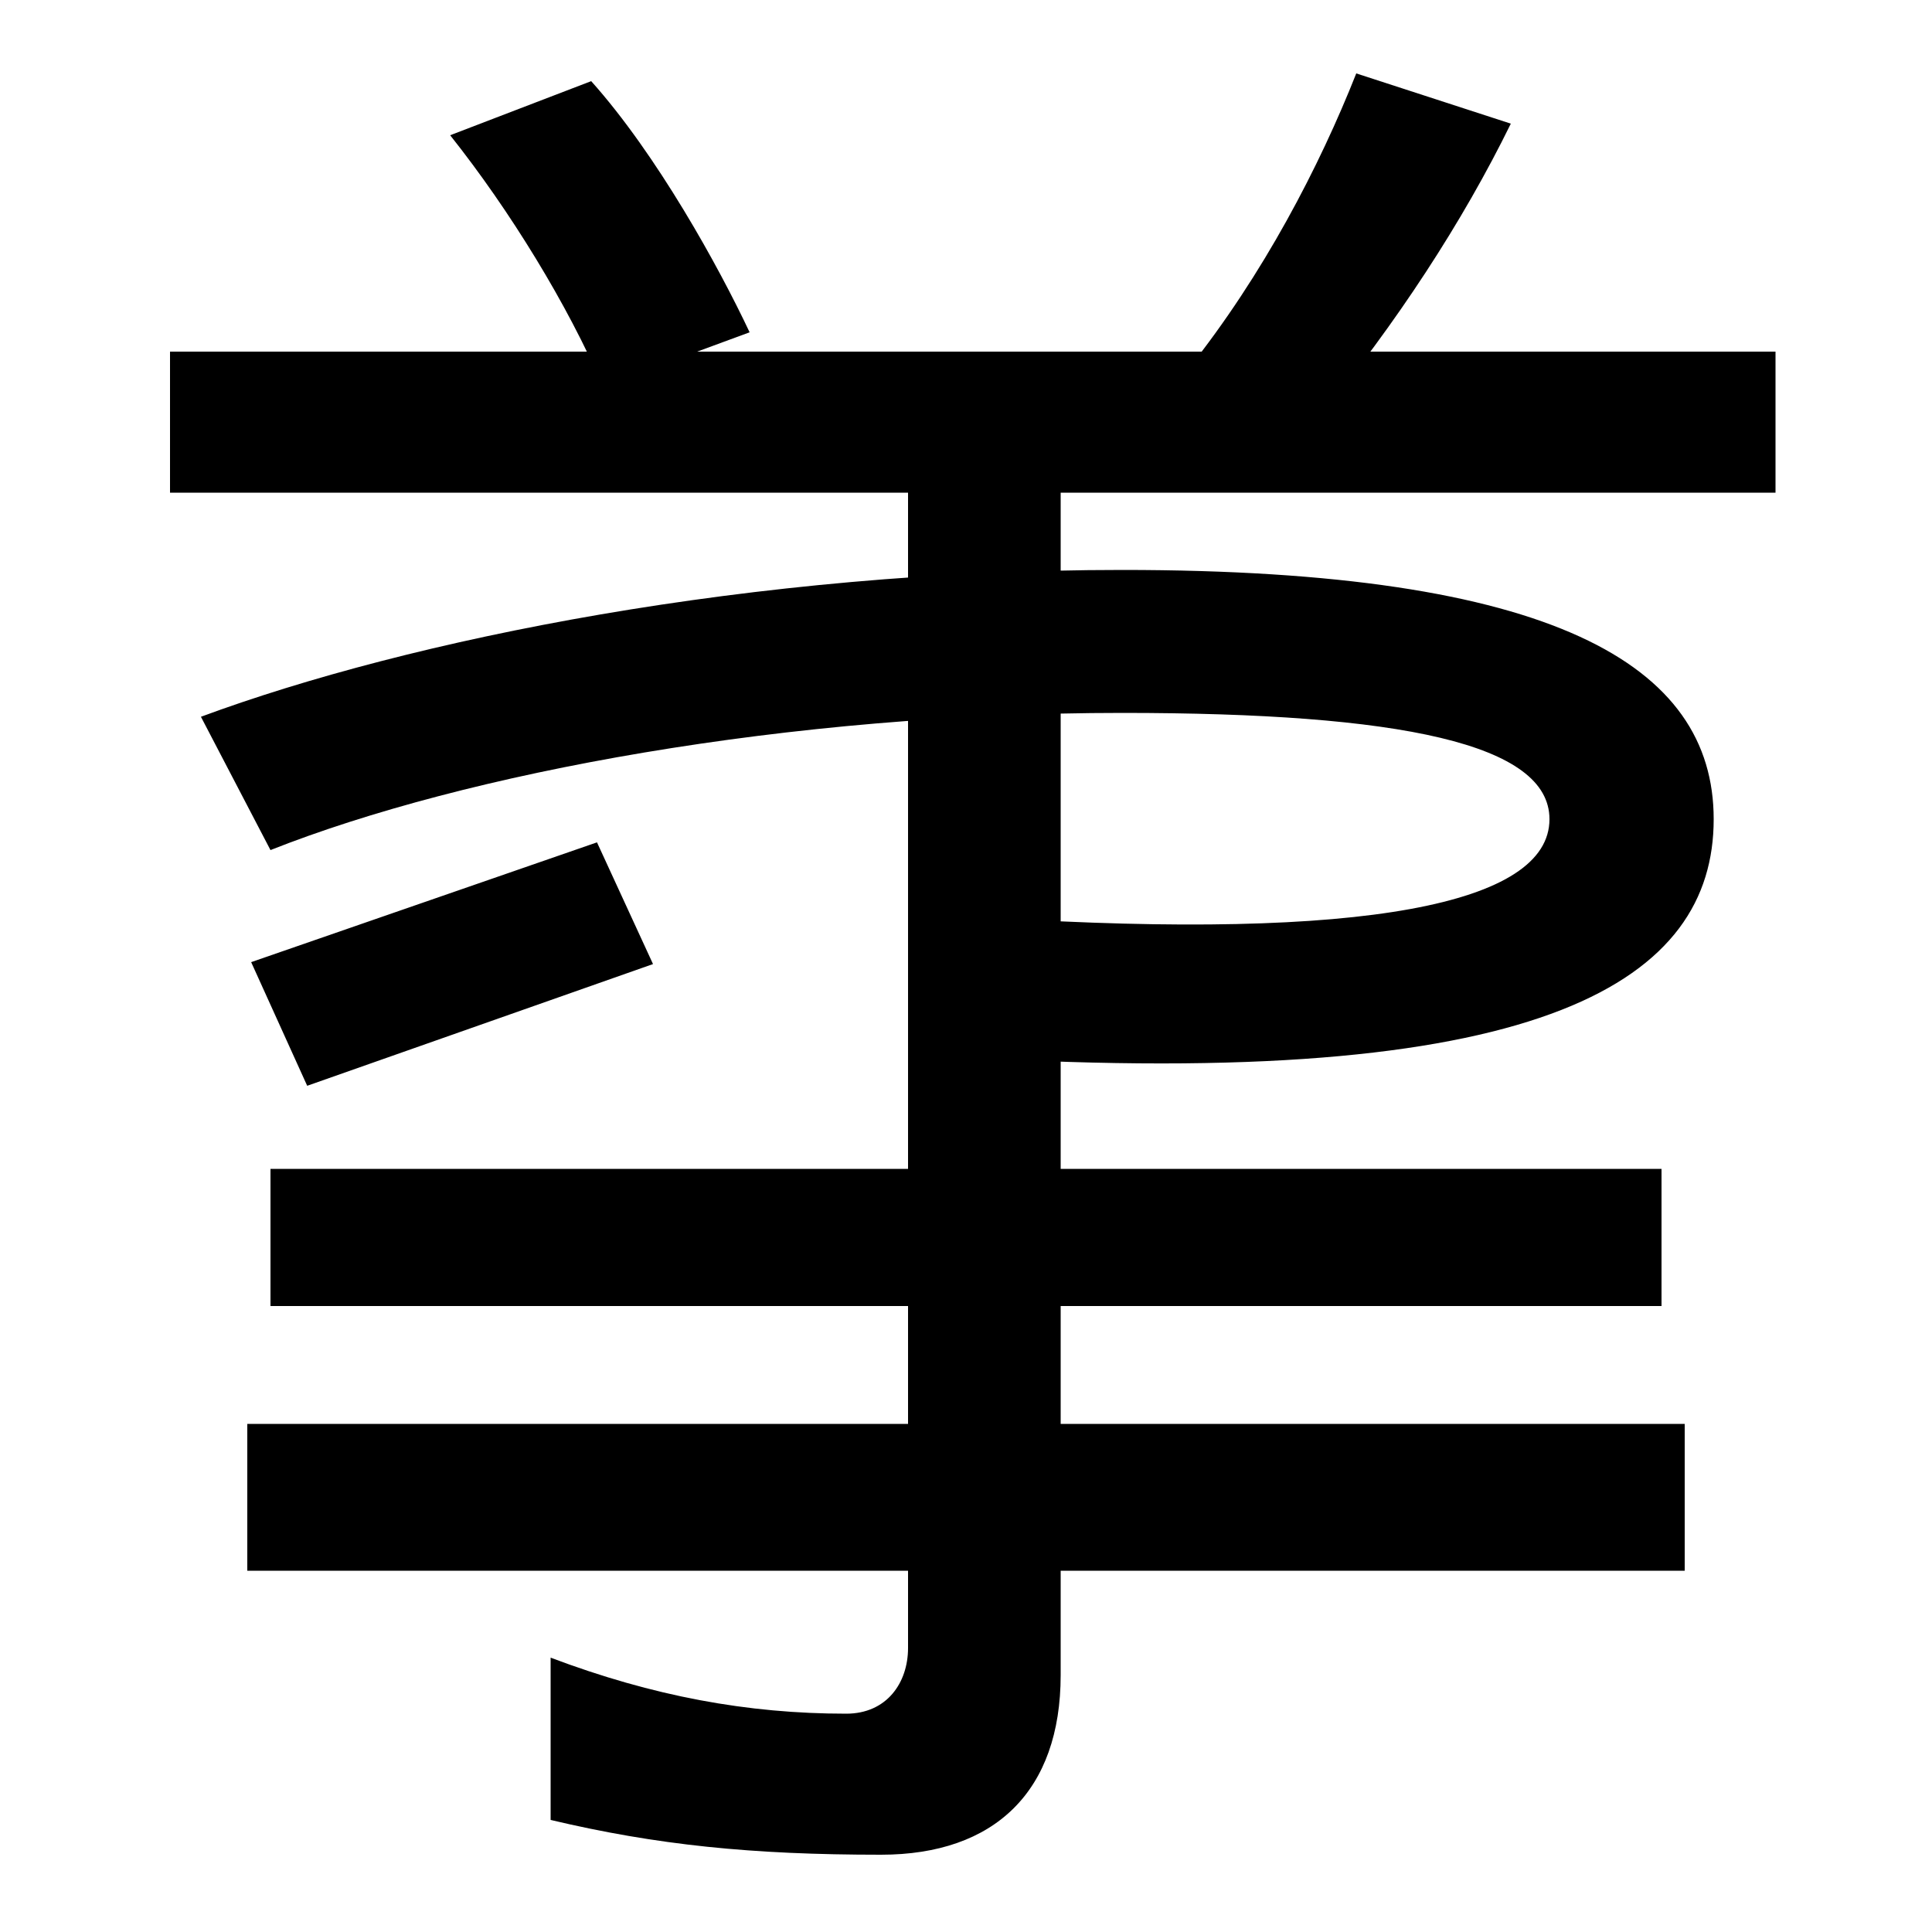 <svg xmlns="http://www.w3.org/2000/svg" width="1000" height="1000"><path d="M312 680 388 708C372 742 340 800 306 838L233 810C264 771 294 722 312 680ZM88 625H919V698H88ZM615 689 682 663C723 713 757 765 782 816L702 842C683 794 654 738 615 689ZM159 318 338 381 309 444 130 382ZM514 405V332C801 317 887 373 887 456C887 536 804 585 581 585C389 585 212 549 104 509L140 440C241 480 408 511 581 511C725 511 802 495 802 456C802 412 706 393 514 405ZM140 275V204H860V275ZM128 143V67H872V143ZM456 -80C515 -80 549 -47 549 13V655H470V27C470 9 459 -7 438 -7C387 -7 338 2 285 22V-62C340 -75 389 -80 456 -80Z" transform="translate(0, 880) scale(1,-1)" /></svg>